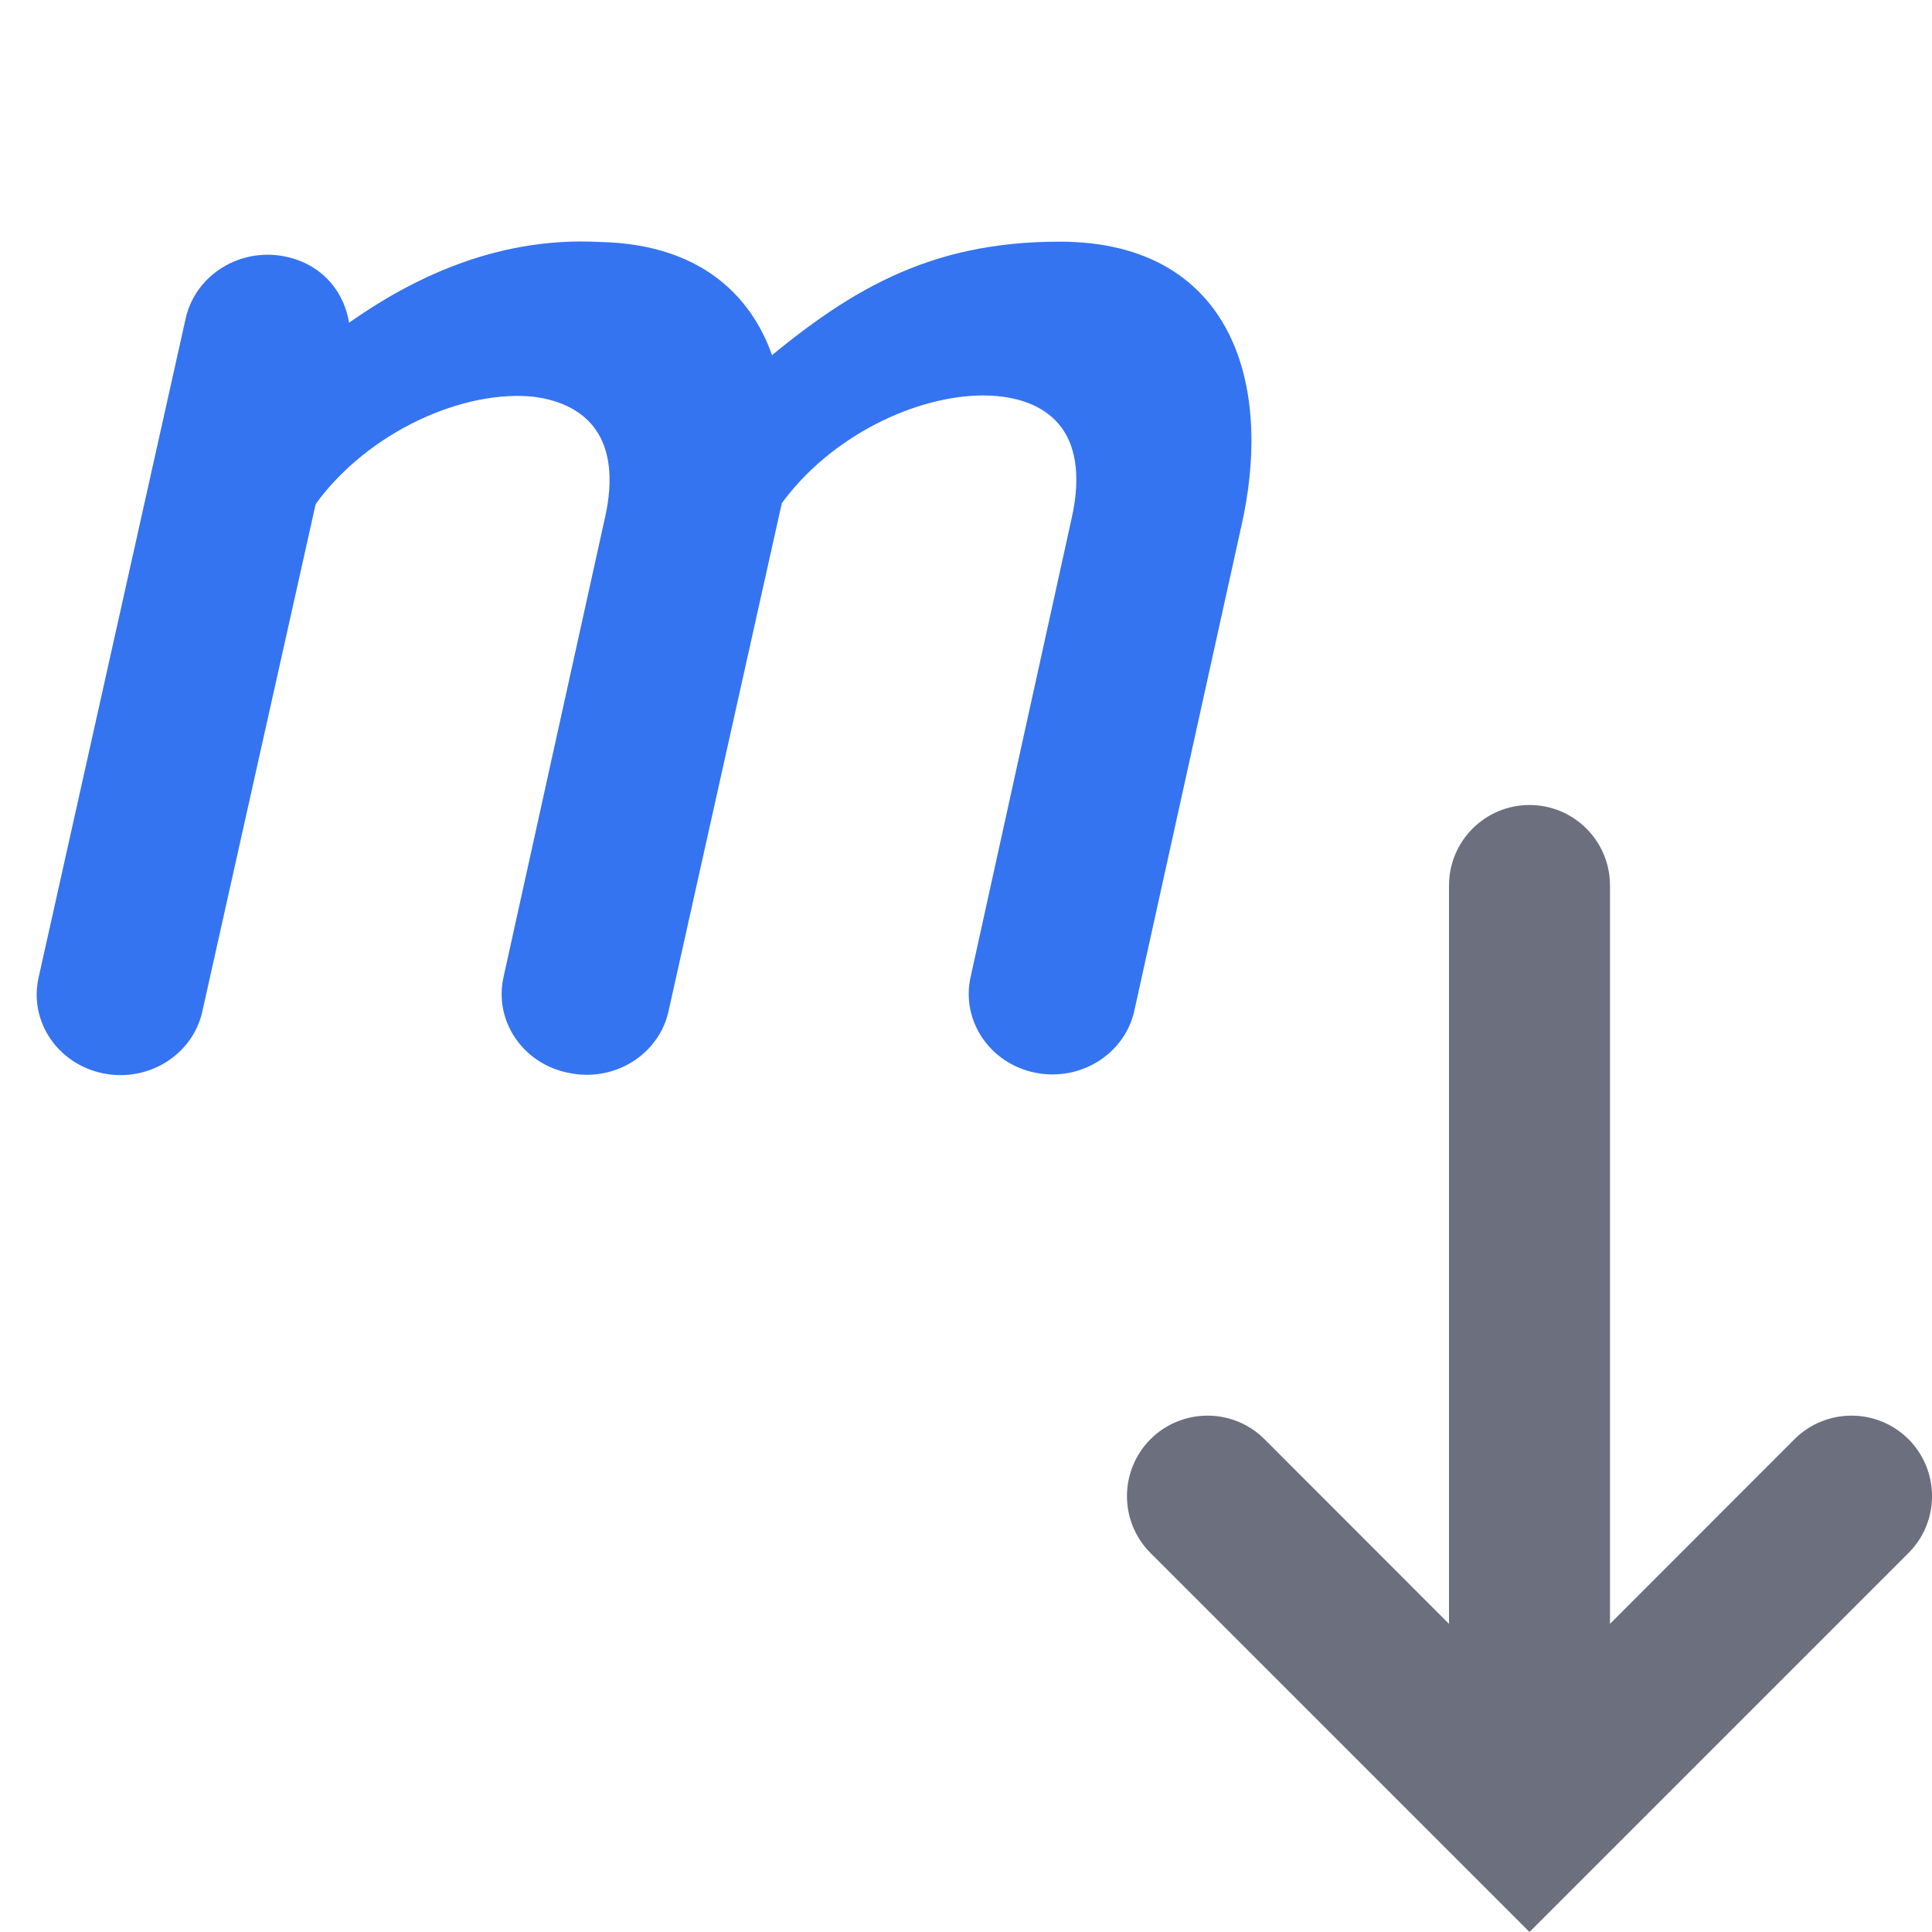 <!-- Copyright 2000-2022 JetBrains s.r.o. and contributors. Use of this source code is governed by the Apache 2.0 license. -->
<svg width="12" height="12" viewBox="0 0 12 12" fill="none" xmlns="http://www.w3.org/2000/svg">
<path d="M6.581 1.601C7.612 1.601 7.791 2.468 7.612 3.249L6.948 6.256C6.9 6.472 6.678 6.61 6.451 6.565C6.224 6.52 6.078 6.307 6.126 6.091L6.752 3.249C7.037 2.01 5.42 2.163 4.763 3.083L4.055 6.258C4.008 6.474 3.785 6.613 3.558 6.567C3.549 6.565 3.539 6.563 3.53 6.561C3.314 6.508 3.178 6.301 3.225 6.091L3.853 3.247C3.983 2.688 3.715 2.413 3.325 2.365C2.861 2.315 2.225 2.588 1.87 3.085L1.87 3.082L1.869 3.083L1.159 6.261C1.111 6.477 0.888 6.615 0.661 6.569C0.434 6.523 0.289 6.311 0.337 6.095L1.251 1.999C1.3 1.783 1.523 1.645 1.75 1.691C2.007 1.743 2.114 1.98 2.064 2.207C2.539 1.833 3.092 1.568 3.724 1.603C4.342 1.616 4.644 1.947 4.742 2.381C5.311 1.895 5.792 1.601 6.581 1.601Z" fill="#3574F0" stroke="#3574F0" stroke-width="0.2" stroke-linecap="round"/>
<path fill-rule="evenodd" clip-rule="evenodd" d="M11.854 9.646C12.049 9.451 12.049 9.135 11.854 8.939C11.658 8.744 11.342 8.744 11.146 8.939L10 10.086L10 5.5C10 5.224 9.776 5 9.5 5C9.224 5 9 5.224 9 5.5L9 10.086L7.854 8.939C7.658 8.744 7.342 8.744 7.146 8.939C6.951 9.135 6.951 9.451 7.146 9.646L9.146 11.646L9.5 12L9.854 11.646L11.854 9.646Z" fill="#6C707E"/>
</svg>

